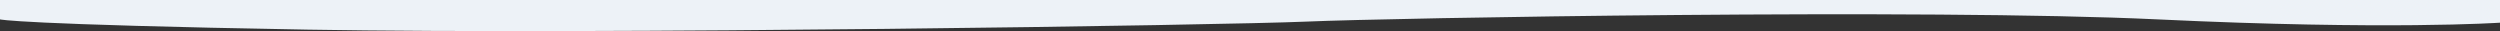 <svg id="Layer_1" data-name="Layer 1" xmlns="http://www.w3.org/2000/svg" viewBox="0 0 1366 17"><rect x="0" y="0" width="1366" height="17" fill="#333333" stroke="none"/><defs><style>.cls-1{fill:#edf2f7;}</style></defs><title>contact-top-devider-xl</title><path class="cls-1" d="M0,10.594s9,2.798,168,5.597,500-2.399,546-4.397,339-7.196,465-1.199,187,1.799,187,1.799V0H0Z"/></svg>